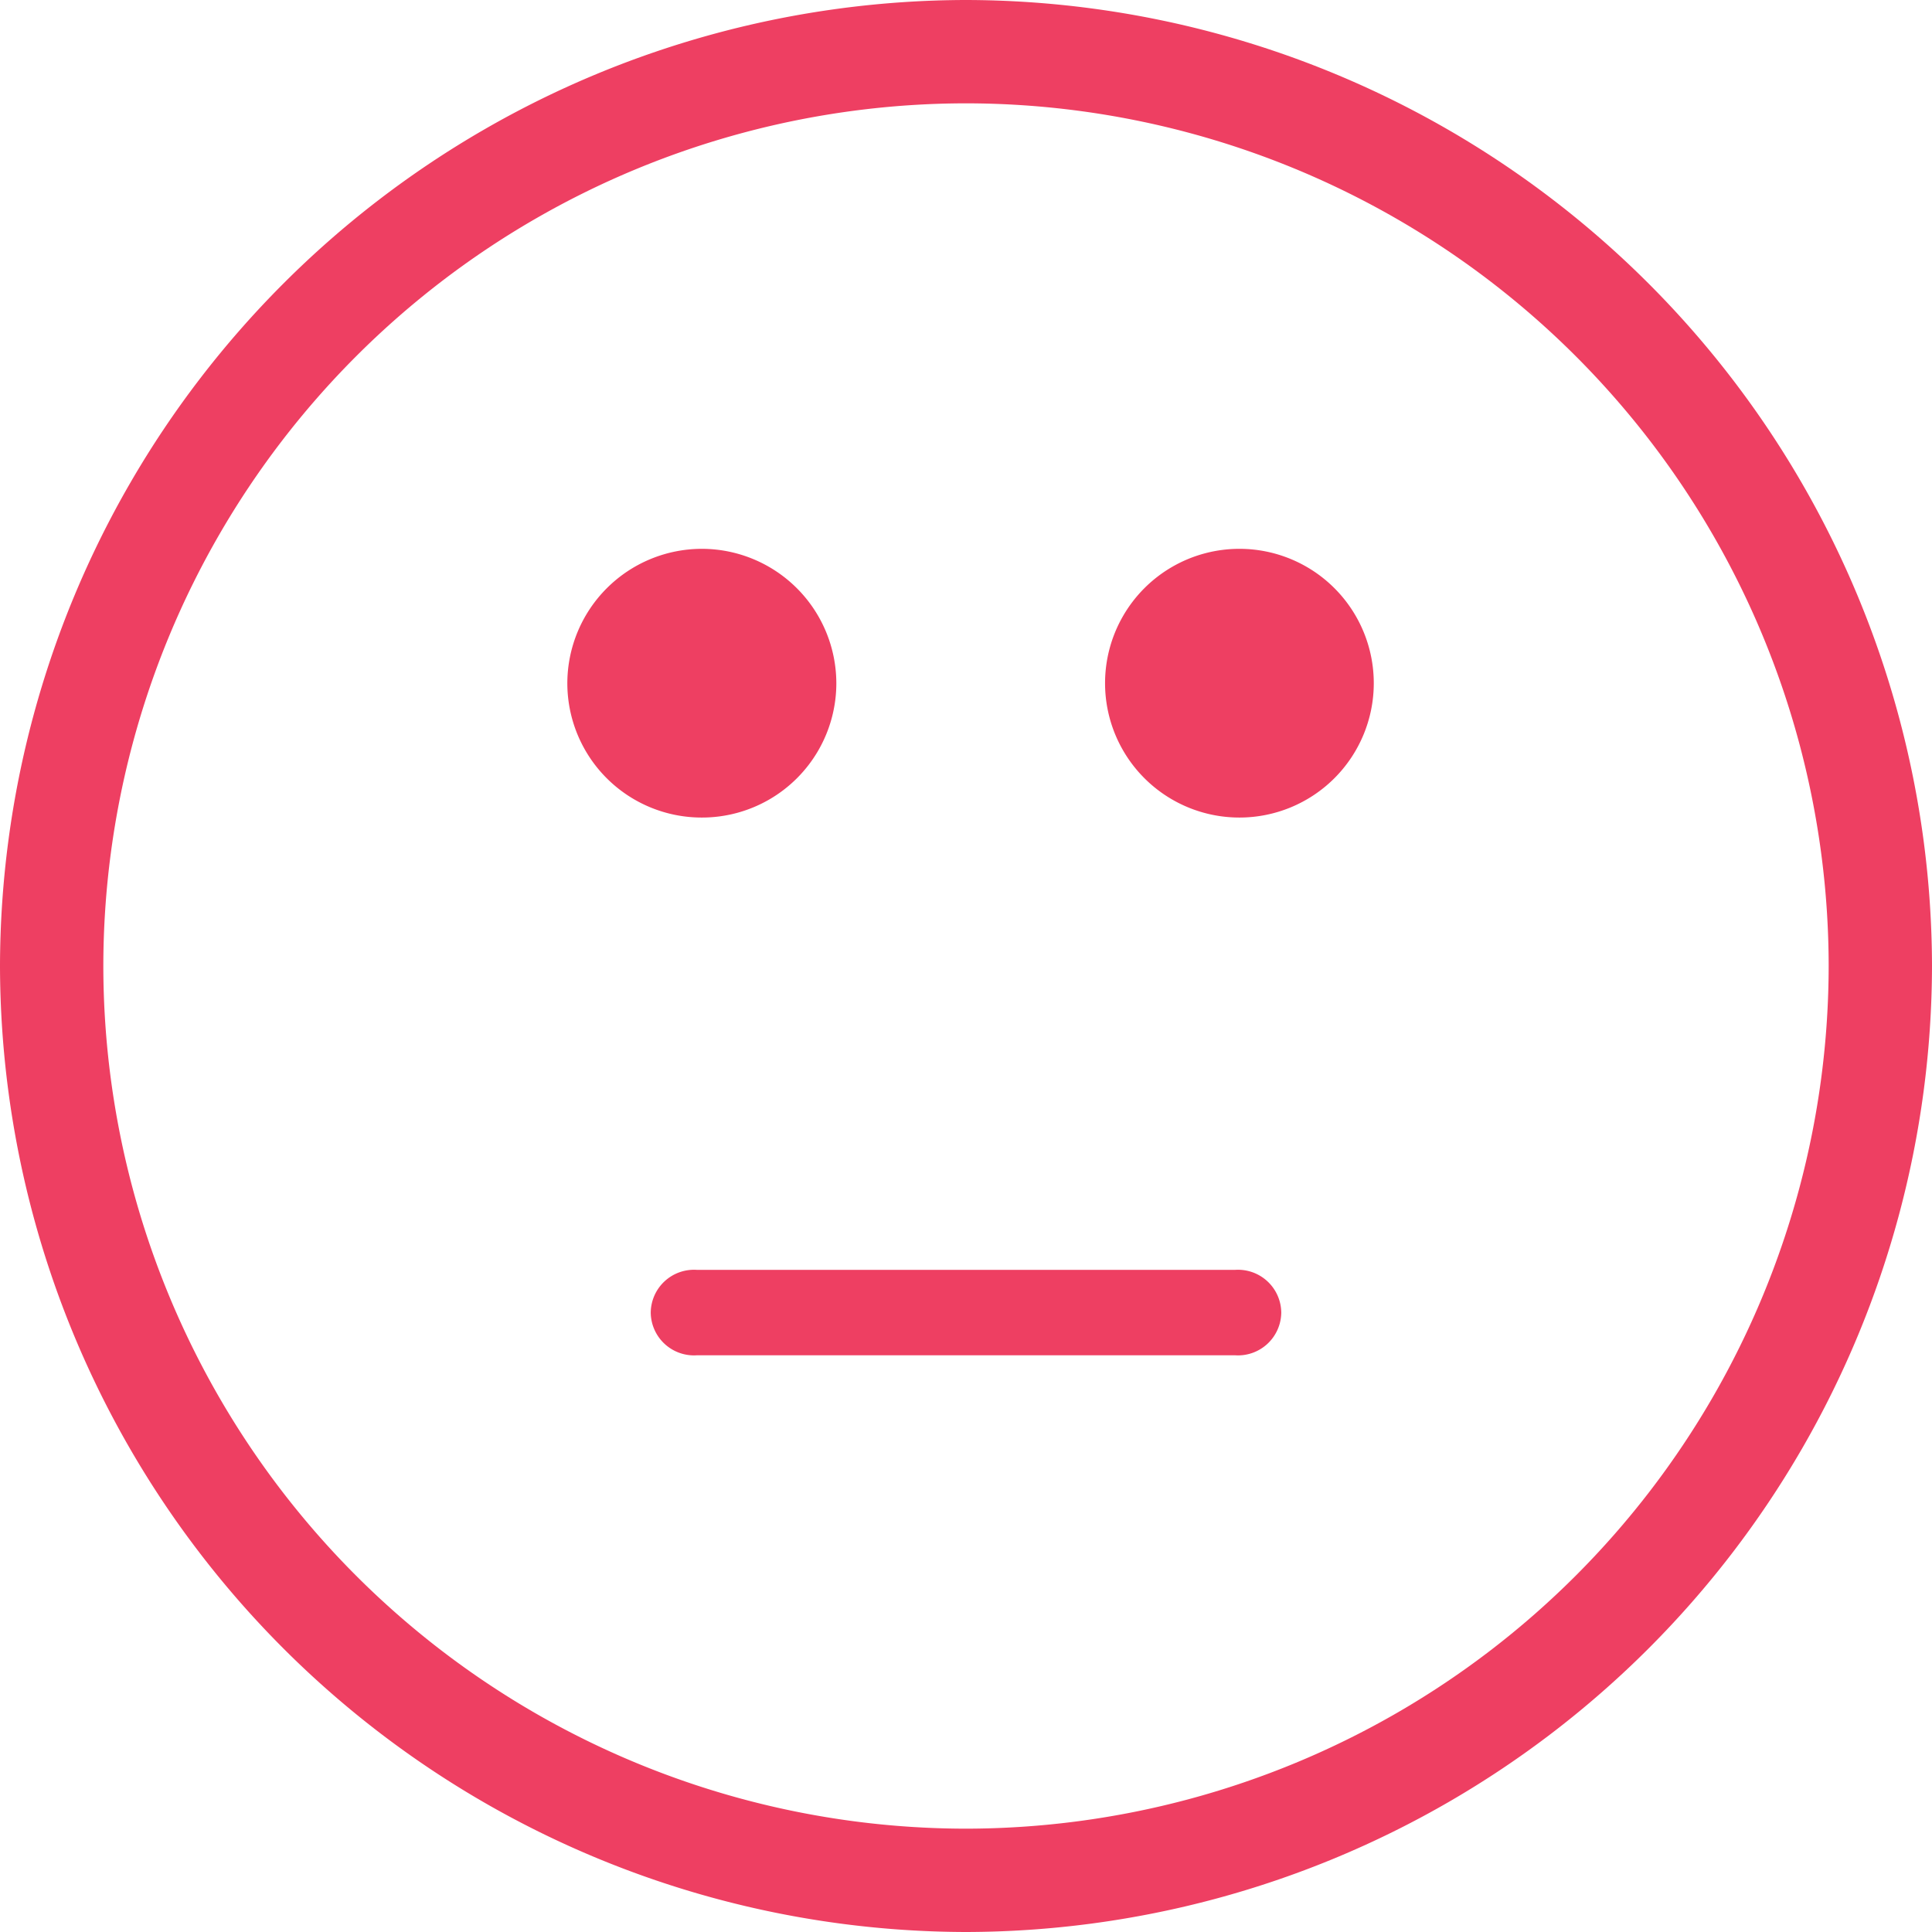 <svg xmlns="http://www.w3.org/2000/svg" viewBox="0 0 67.87 67.87"><defs><style>.cls-1{fill:#ee3f62;}</style></defs><title>3</title><g id="Capa_2" data-name="Capa 2"><g id="Layer_1" data-name="Layer 1"><path class="cls-1" d="M109.38-244a4.72,4.72,0,0,1-4.73,4.72A4.72,4.72,0,0,1,99.93-244a4.73,4.73,0,0,1,4.72-4.72A4.73,4.73,0,0,1,109.38-244Z" transform="translate(-80 268)"/><path class="cls-1" d="M128.26-244a4.72,4.72,0,0,1-4.72,4.72,4.72,4.72,0,0,1-4.72-4.72,4.72,4.72,0,0,1,4.72-4.72A4.72,4.72,0,0,1,128.26-244Z" transform="translate(-80 268)"/><path class="cls-1" d="M113.93-200.13A34,34,0,0,1,80-234.07,34,34,0,0,1,113.93-268a34,34,0,0,1,33.94,33.93A34,34,0,0,1,113.93-200.13Zm0-64.24a30.33,30.33,0,0,0-30.3,30.3,30.33,30.33,0,0,0,30.3,30.31,30.34,30.34,0,0,0,30.31-30.31A30.33,30.33,0,0,0,113.93-264.37Z" transform="translate(-80 268)"/><path class="cls-1" d="M123.38-220.39H104.49a1.52,1.52,0,0,1-1.63-1.5,1.52,1.52,0,0,1,1.63-1.5h18.89a1.52,1.52,0,0,1,1.63,1.5A1.52,1.52,0,0,1,123.38-220.39Z" transform="translate(-80 268)"/></g></g></svg>